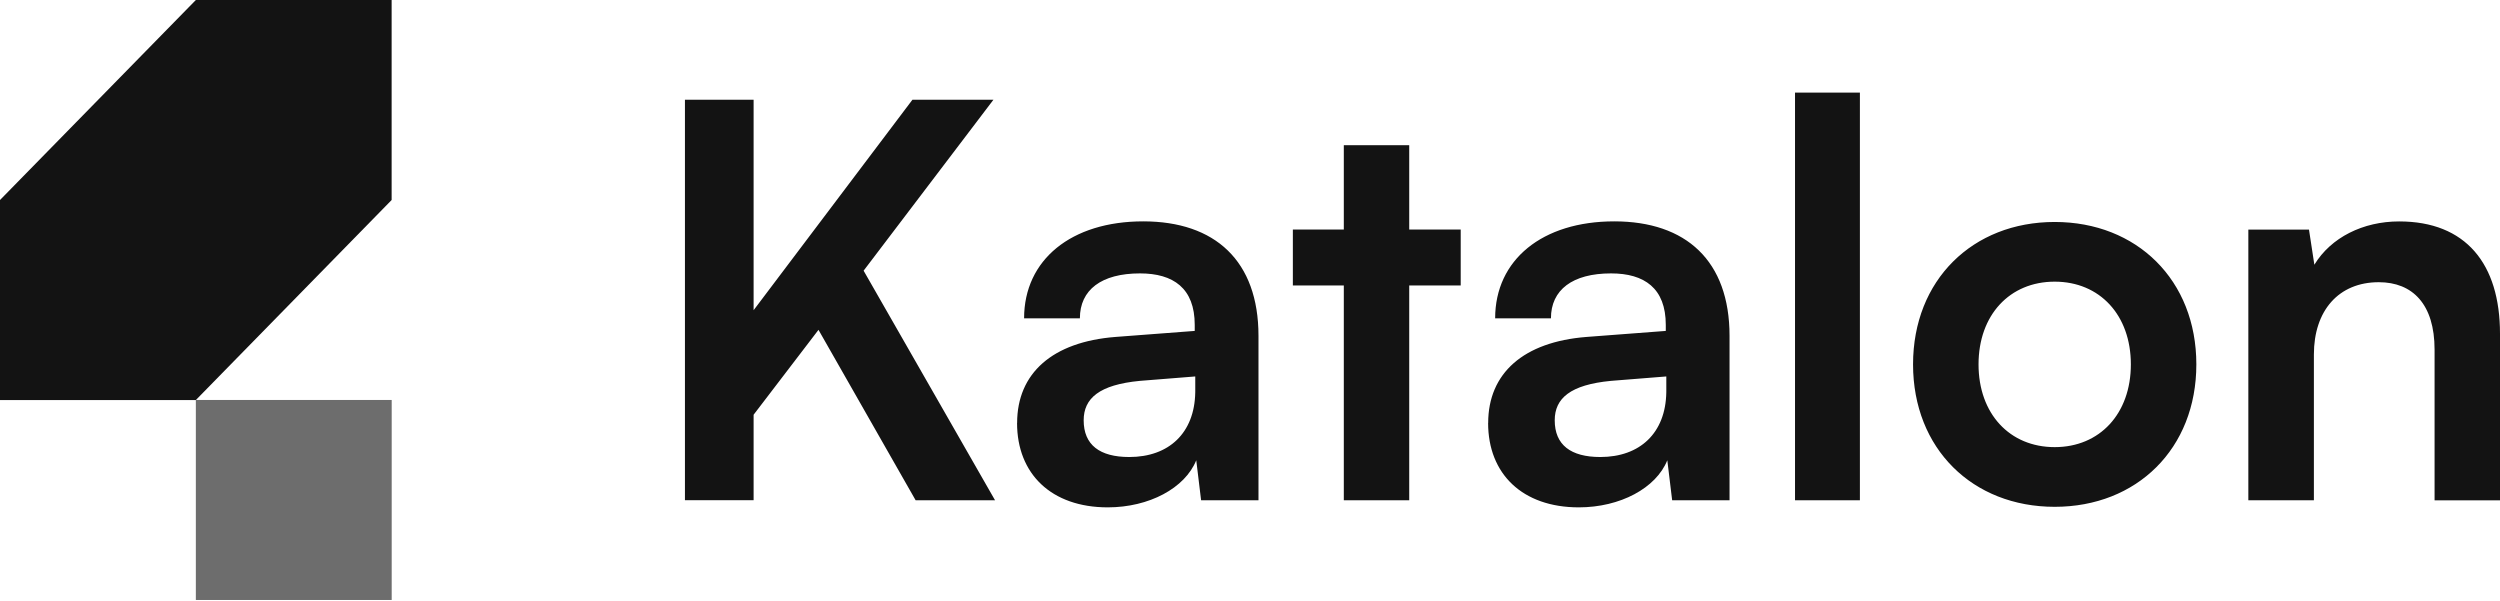 <?xml version="1.0" encoding="UTF-8"?>
<svg width="512px" height="123px" viewBox="0 0 512 123" version="1.1" xmlns="http://www.w3.org/2000/svg" xmlns:xlink="http://www.w3.org/1999/xlink" preserveAspectRatio="xMidYMid">
    <title>Katalon</title>
    <g>
        <path d="M154.352,63.513 L186.867,20.426 L203.457,20.426 L176.867,55.437 L203.783,102.45 L187.519,102.45 L167.627,67.551 L154.339,84.938 L154.339,102.436 L140.276,102.436 L140.276,20.426 L154.339,20.426 L154.339,63.513 L154.352,63.513 Z M208.307,86.631 C208.307,76.418 215.563,70.021 228.417,69.008 L244.681,67.773 L244.681,66.538 C244.681,59.017 240.292,55.992 233.471,55.992 C225.563,55.992 221.161,59.364 221.161,65.192 L209.734,65.192 C209.734,53.189 219.408,45.335 234.123,45.335 C248.838,45.335 257.738,53.411 257.738,68.786 L257.738,102.45 L245.985,102.45 L244.993,94.263 C242.683,99.98 235.319,103.907 226.868,103.907 C215.332,103.907 208.294,97.066 208.294,86.631 L208.307,86.631 Z M244.79,80.012 L244.79,77.098 L233.471,78 C225.115,78.791 221.936,81.594 221.936,86.076 C221.936,91.127 225.237,93.597 231.27,93.597 C239.389,93.597 244.642,88.686 244.787,80.379 L244.79,80.012 Z M275.212,102.45 L275.212,58.461 L264.777,58.461 L264.777,47.013 L275.212,47.013 L275.212,29.737 L288.609,29.737 L288.609,47.013 L299.153,47.013 L299.153,58.461 L288.609,58.461 L288.609,102.45 L275.212,102.45 Z M304.779,86.631 C304.779,76.418 312.035,70.021 324.889,69.008 L341.153,67.773 L341.153,66.538 C341.153,59.017 336.764,55.992 329.943,55.992 C322.035,55.992 317.633,59.364 317.633,65.192 L306.206,65.192 C306.206,53.189 315.88,45.335 330.596,45.335 C345.311,45.335 354.21,53.411 354.21,68.786 L354.21,102.45 L342.457,102.45 L341.465,94.263 C339.156,99.98 331.791,103.907 323.34,103.907 C311.804,103.907 304.766,97.066 304.766,86.631 L304.779,86.631 Z M341.261,80.012 L341.261,77.098 L329.943,78 C321.587,78.791 318.407,81.594 318.407,86.076 C318.407,91.127 321.709,93.597 327.742,93.597 C335.862,93.597 341.114,88.686 341.258,80.379 L341.261,80.012 Z M367.619,102.45 L367.619,18.969 L380.907,18.969 L380.907,102.45 L367.619,102.45 Z M420.802,45.459 C437.61,45.459 449.811,57.351 449.811,74.627 C449.811,91.904 437.61,103.796 420.802,103.796 C403.995,103.796 391.793,91.904 391.793,74.627 C391.793,57.351 403.995,45.459 420.802,45.459 Z M420.802,91.571 C430.028,91.571 436.4,84.73 436.4,74.627 C436.4,64.525 430.028,57.684 420.802,57.684 C411.576,57.684 405.204,64.525 405.204,74.627 C405.204,84.73 411.576,91.571 420.802,91.571 Z M460.461,102.45 L460.461,47.027 L472.88,47.027 L473.981,54.216 C477.391,48.609 483.981,45.348 491.345,45.348 C504.974,45.348 512,53.993 512,68.356 L512,102.464 L498.601,102.464 L498.601,71.603 C498.601,62.292 494.09,57.795 487.174,57.795 C478.94,57.795 473.885,63.624 473.885,72.602 L473.885,102.45 L460.461,102.45 Z" fill="rgb(19,19,19)"></path>
        <g>
            <polygon fill="rgb(109,109,109)" points="80.219 81.913 40.109 81.913 40.109 122.876 80.219 122.876"></polygon>
            <polygon fill="rgb(19,19,19)" points="40.11 0 0 40.963 0 81.927 40.11 81.927 80.206 40.963 80.206 0"></polygon>
        </g>
    </g>
</svg>
